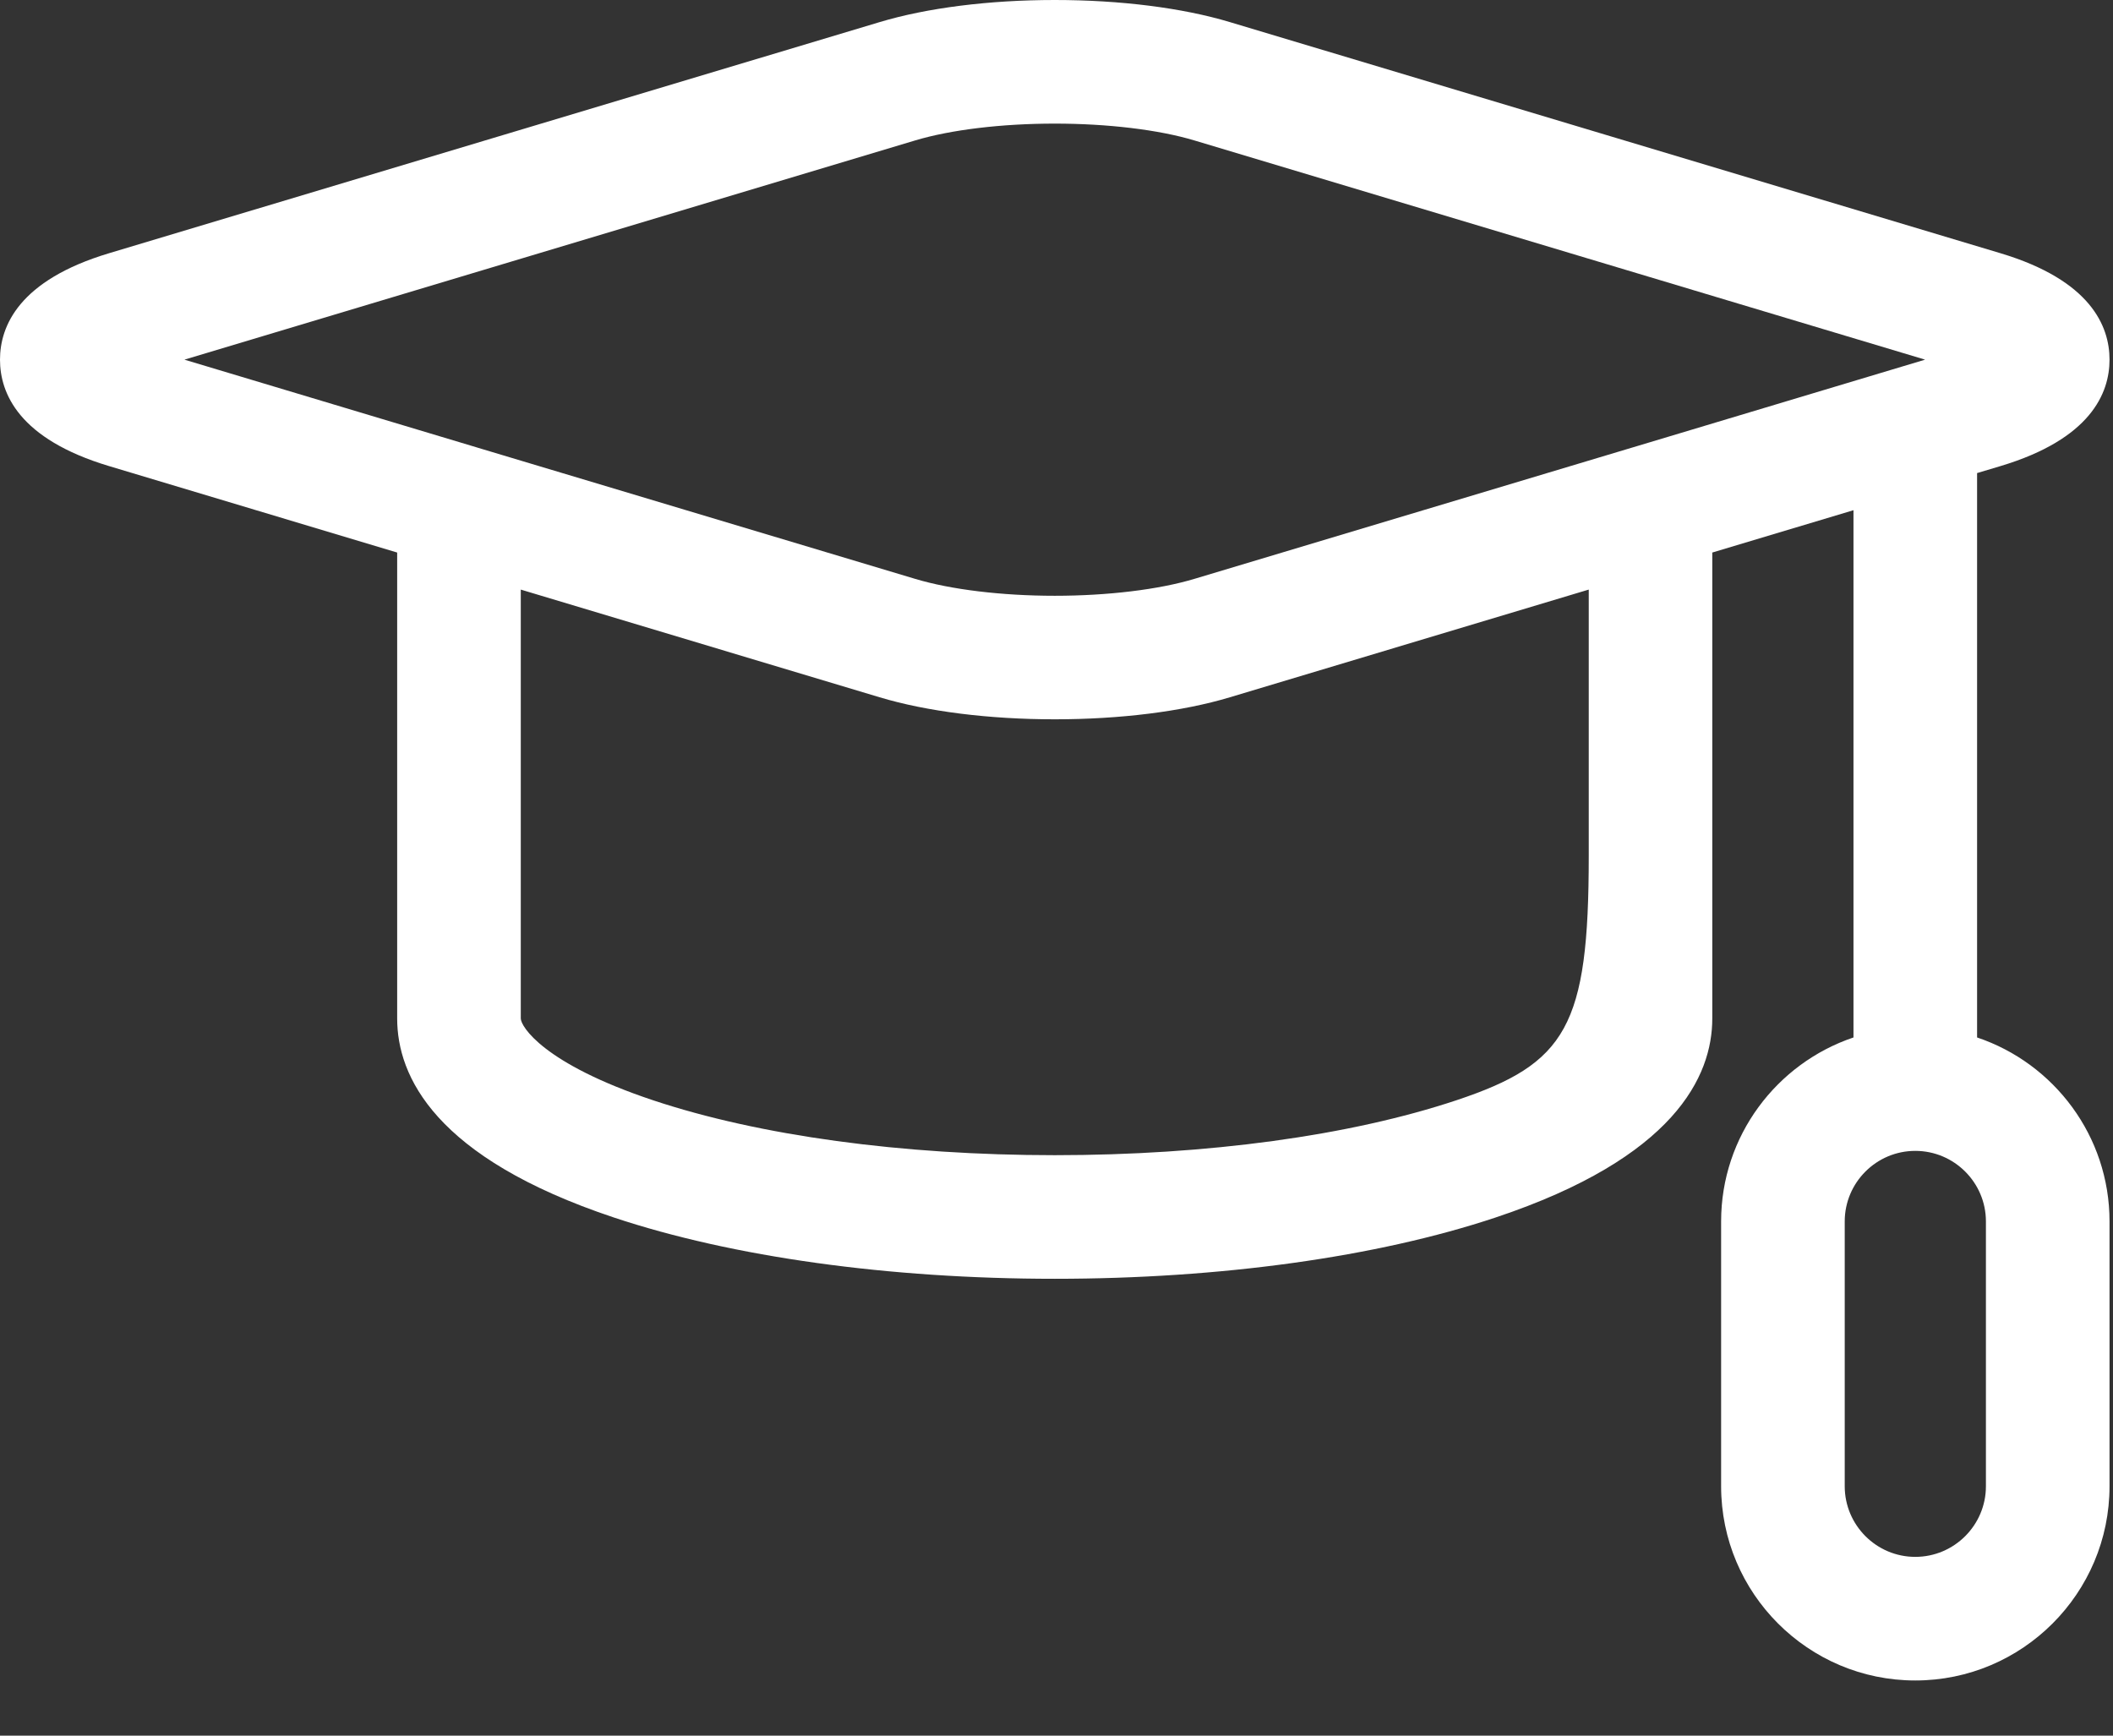 <svg width="28" height="23" viewBox="0 0 28 23" fill="none" xmlns="http://www.w3.org/2000/svg">
<rect x="0" y="0" width="28" height="23" fill="#333333" stroke="none"/>
<path d="M26.199 13.748V6.269L26.51 6.176C27.703 5.818 27.954 5.212 27.954 4.766C27.954 4.321 27.703 3.714 26.51 3.356L16.298 0.293C15.669 0.104 14.845 0 13.977 0C13.109 0 12.285 0.104 11.656 0.293L1.444 3.356C0.251 3.714 0 4.321 0 4.766C0 5.212 0.25 5.818 1.444 6.176L5.263 7.322V13.496C5.263 14.262 5.761 15.342 8.135 16.134C9.708 16.658 11.782 16.946 13.977 16.946C16.171 16.946 18.246 16.658 19.818 16.134C22.192 15.342 22.69 14.262 22.69 13.496V7.322L24.561 6.761V13.748C23.543 14.091 22.807 15.054 22.807 16.186V19.695C22.807 21.114 23.961 22.269 25.38 22.269C26.799 22.269 27.954 21.114 27.954 19.695V16.186C27.954 15.054 27.218 14.09 26.199 13.748ZM12.127 1.861C12.6 1.719 13.274 1.638 13.977 1.638C14.679 1.638 15.354 1.719 15.827 1.861L25.51 4.766L21.632 5.93C21.63 5.93 21.628 5.931 21.625 5.932L15.827 7.671C15.354 7.813 14.679 7.895 13.977 7.895C13.275 7.895 12.6 7.813 12.127 7.671L6.328 5.932C6.326 5.931 6.324 5.93 6.322 5.93L2.444 4.766L12.127 1.861ZM21.053 11.345C21.053 13.601 20.755 14.095 19.3 14.58C17.89 15.05 16 15.308 13.977 15.308C11.954 15.308 10.063 15.05 8.653 14.58C7.199 14.095 6.901 13.601 6.901 13.496V7.813L11.656 9.24C12.285 9.429 13.109 9.532 13.977 9.532C14.845 9.532 15.669 9.429 16.298 9.24L21.053 7.813V11.345ZM26.316 19.695C26.316 20.211 25.896 20.631 25.38 20.631C24.865 20.631 24.445 20.211 24.445 19.695V16.186C24.445 15.671 24.864 15.251 25.38 15.251C25.896 15.251 26.316 15.671 26.316 16.186V19.695Z" fill="white"/>
</svg>
